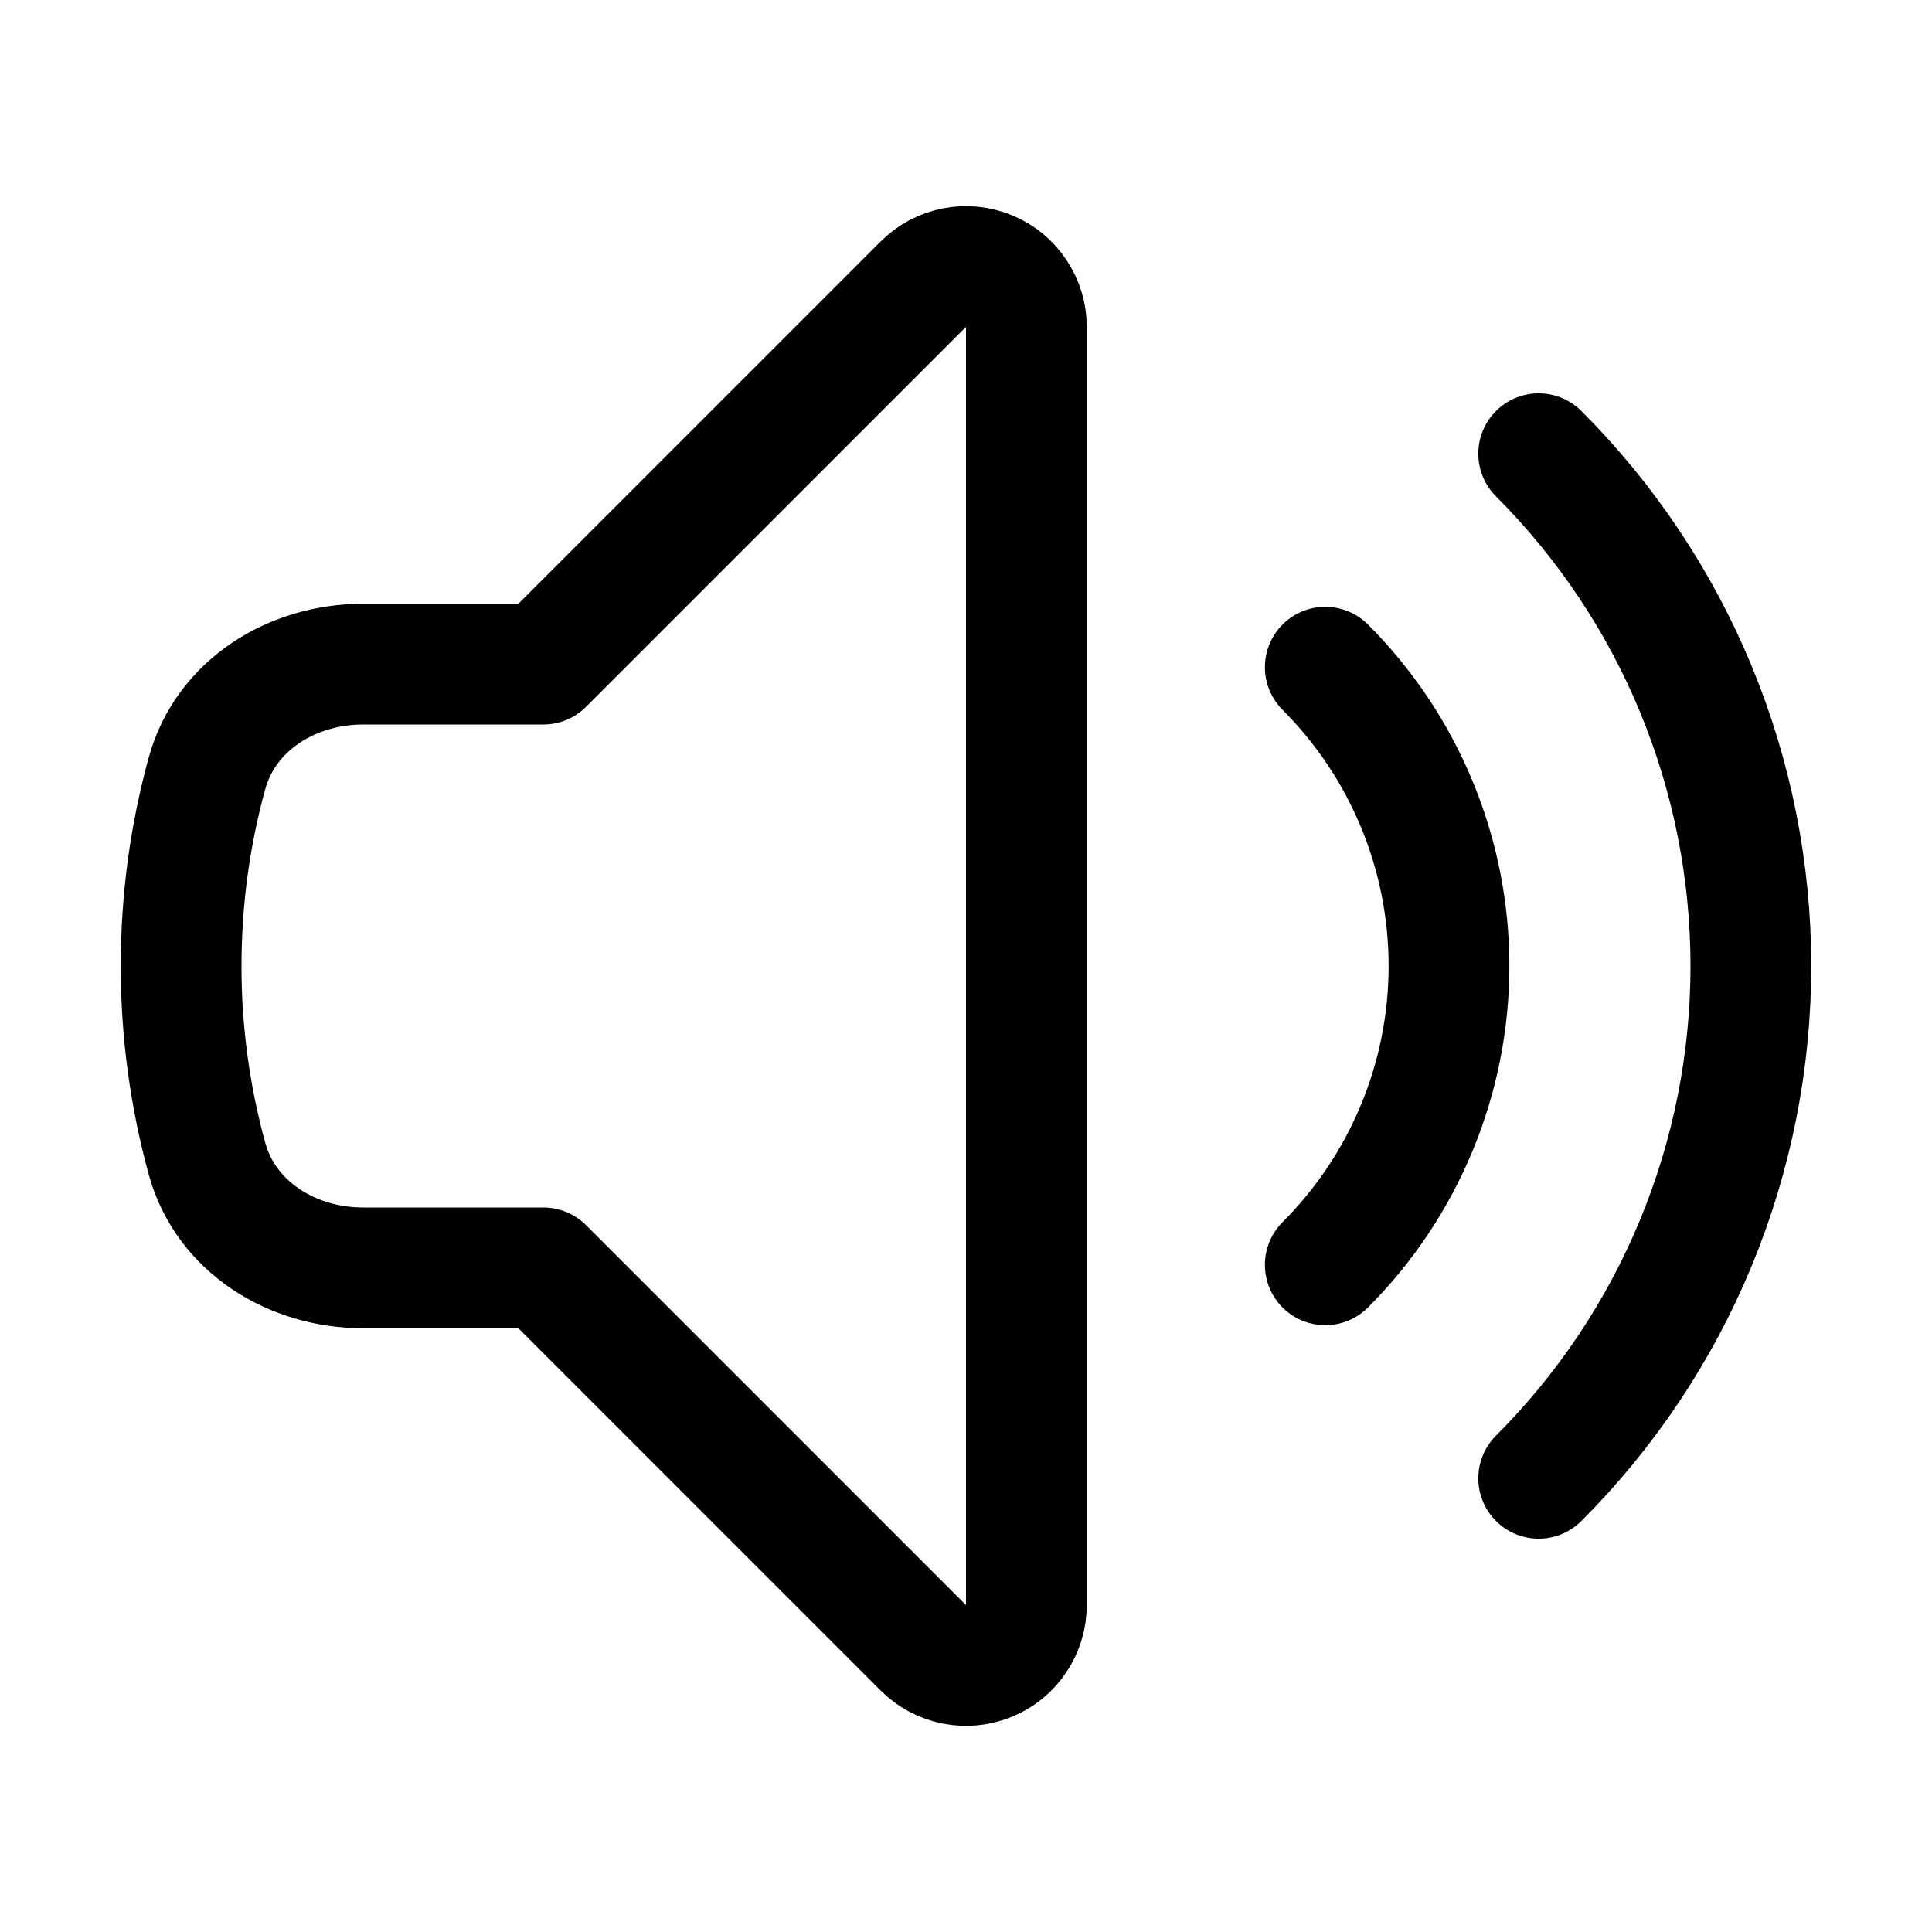 <svg width="24" height="24" viewBox="0 0 24 24" fill="none" xmlns="http://www.w3.org/2000/svg">
<path d="M19.114 5.636C19.95 6.472 20.613 7.464 21.065 8.556C21.517 9.648 21.75 10.818 21.75 12C21.75 13.182 21.517 14.352 21.065 15.444C20.613 16.536 19.95 17.528 19.114 18.364M16.463 8.288C17.447 9.273 18 10.608 18 12C18 13.392 17.447 14.727 16.463 15.712M6.75 8.25L11.47 3.53C11.575 3.425 11.709 3.354 11.854 3.325C11.999 3.296 12.15 3.311 12.287 3.368C12.424 3.424 12.541 3.52 12.623 3.644C12.706 3.767 12.75 3.912 12.75 4.06V19.94C12.75 20.088 12.706 20.233 12.623 20.356C12.541 20.48 12.424 20.576 12.287 20.632C12.15 20.689 11.999 20.704 11.854 20.675C11.709 20.646 11.575 20.575 11.47 20.47L6.75 15.75H4.51C3.63 15.75 2.806 15.243 2.572 14.396C2.358 13.615 2.249 12.809 2.25 12C2.25 11.17 2.362 10.367 2.572 9.604C2.806 8.756 3.63 8.25 4.51 8.25H6.75Z" stroke="black" stroke-width="1.5" stroke-linecap="round" stroke-linejoin="round"/>
</svg>
